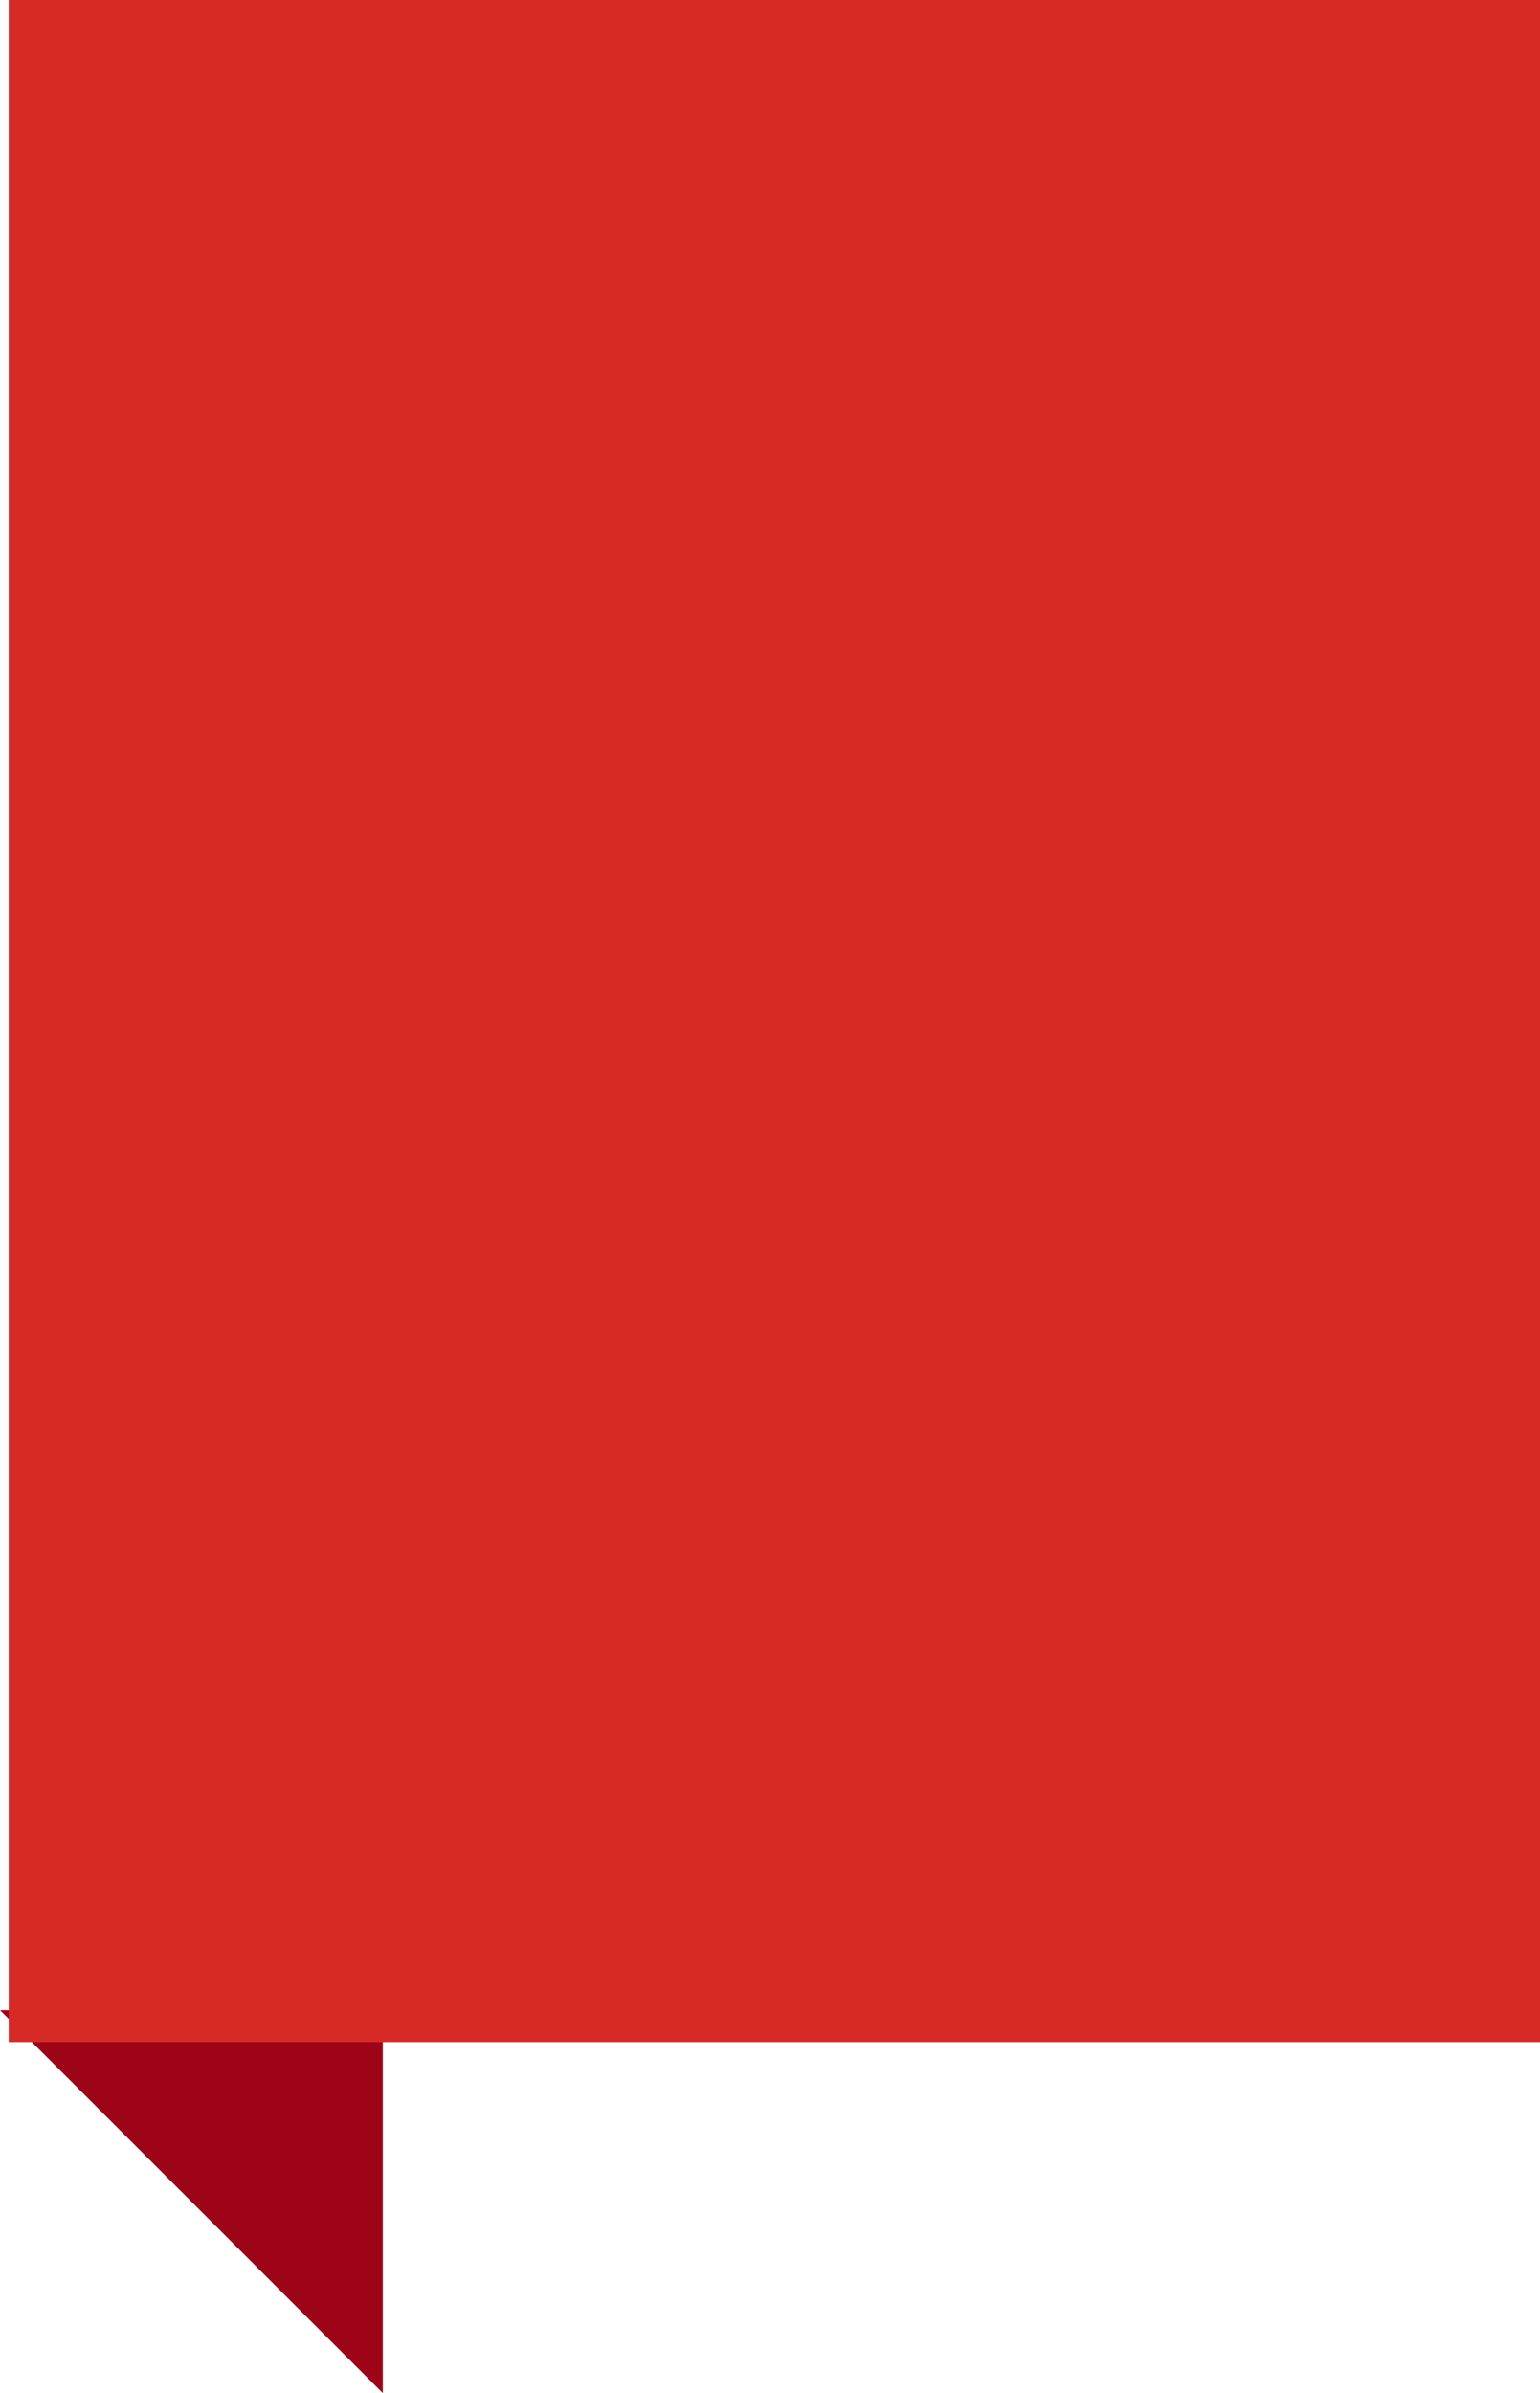 <svg id="Group_430" data-name="Group 430" xmlns="http://www.w3.org/2000/svg" viewBox="7422.909 8996 16.091 25">
  <defs>
    <style>
      .cls-1 {
        fill: #9d0418;
      }

      .cls-2 {
        fill: #d72a27;
      }
    </style>
  </defs>
  <path id="Path_179" data-name="Path 179" class="cls-1" d="M0,0H4L0,4Z" transform="translate(7426.909 9017) rotate(90)"/>
  <path id="Path_6463" data-name="Path 6463" class="cls-2" d="M0,0H16V21.333H0Z" transform="translate(7423 8996)"/>
</svg>
